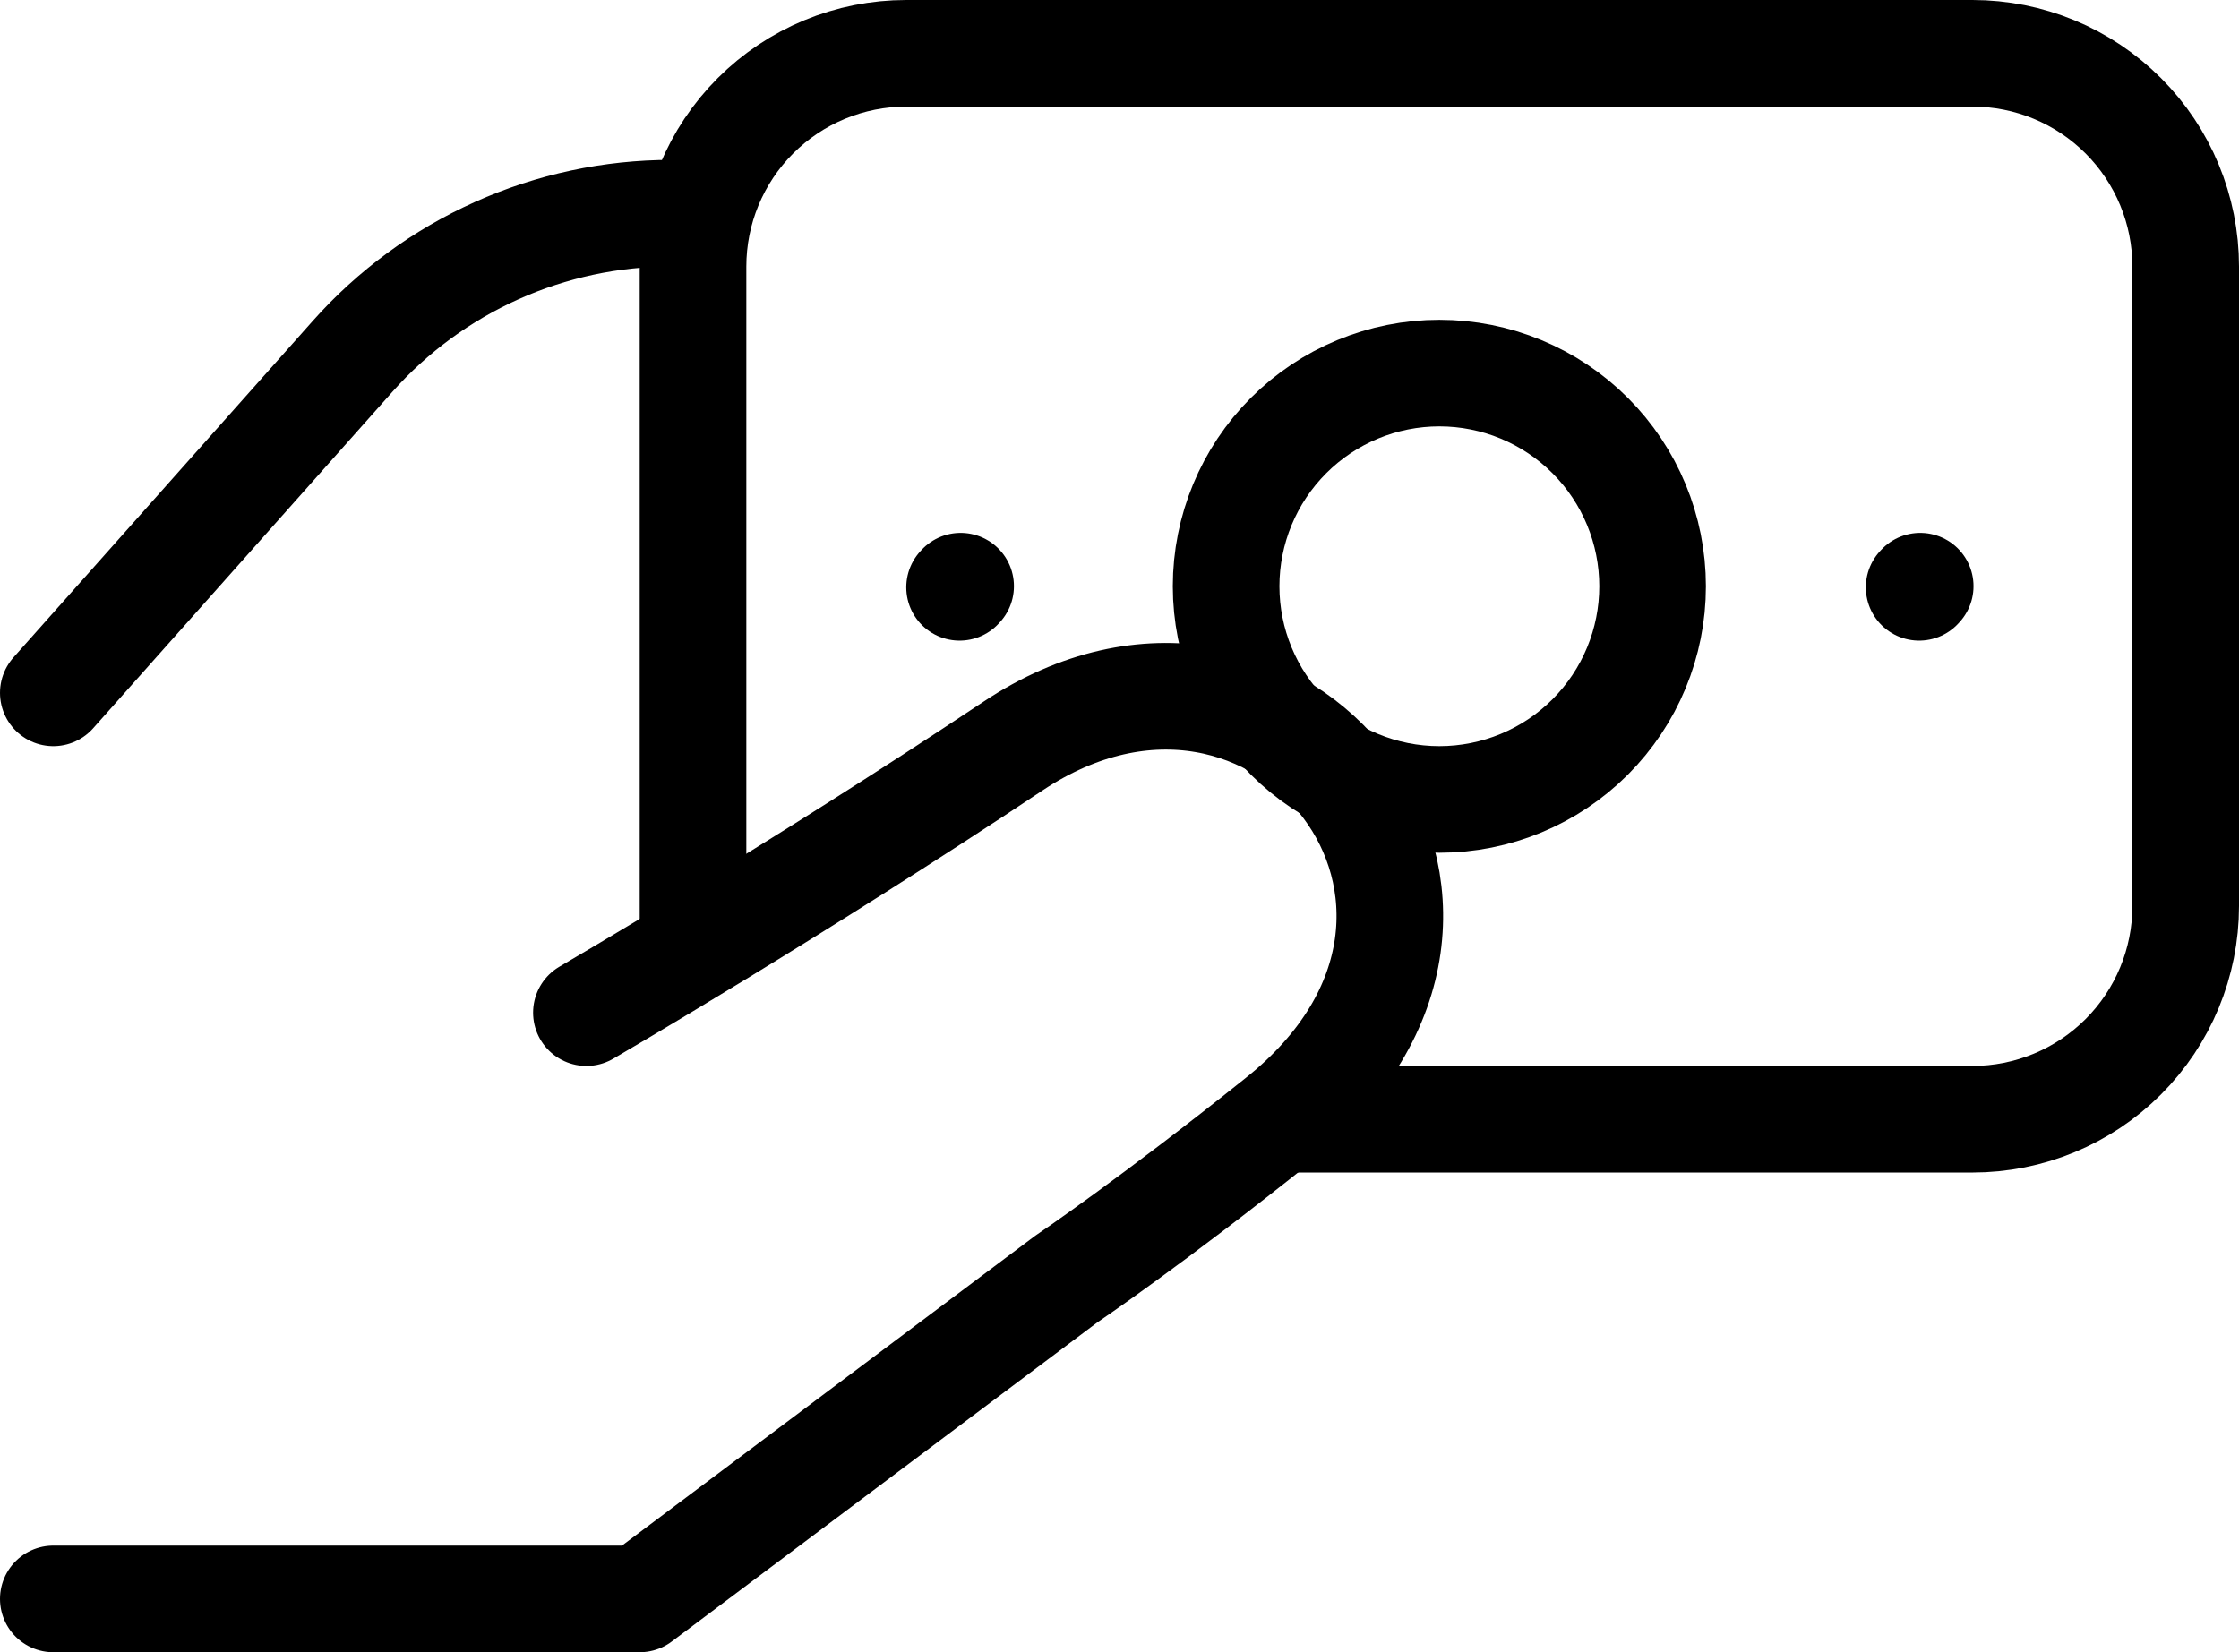 <svg xmlns="http://www.w3.org/2000/svg" width="84" height="62" viewBox="0 0 84 62" fill="none"><path d="M2 26L13.228 13.372C14.729 11.683 16.571 10.331 18.633 9.405C20.694 8.479 22.928 8 25.188 8H26M2 60H24L40 48C40 48 43.24 45.812 48 42C58 34 48 21.336 38 28C29.856 33.428 22 38 22 38" stroke="black" stroke-width="4" stroke-linecap="round" stroke-linejoin="round"></path><path d="M26 36V10C26 7.878 26.843 5.843 28.343 4.343C29.843 2.843 31.878 2 34 2H74C76.122 2 78.157 2.843 79.657 4.343C81.157 5.843 82 7.878 82 10V34C82 36.122 81.157 38.157 79.657 39.657C78.157 41.157 76.122 42 74 42H48" stroke="black" stroke-width="4"></path><path d="M72 22.04L72.04 21.996M36 22.04L36.04 21.996M54 30C51.878 30 49.843 29.157 48.343 27.657C46.843 26.157 46 24.122 46 22C46 19.878 46.843 17.843 48.343 16.343C49.843 14.843 51.878 14 54 14C56.122 14 58.157 14.843 59.657 16.343C61.157 17.843 62 19.878 62 22C62 24.122 61.157 26.157 59.657 27.657C58.157 29.157 56.122 30 54 30Z" stroke="black" stroke-width="4" stroke-linecap="round" stroke-linejoin="round"></path></svg>